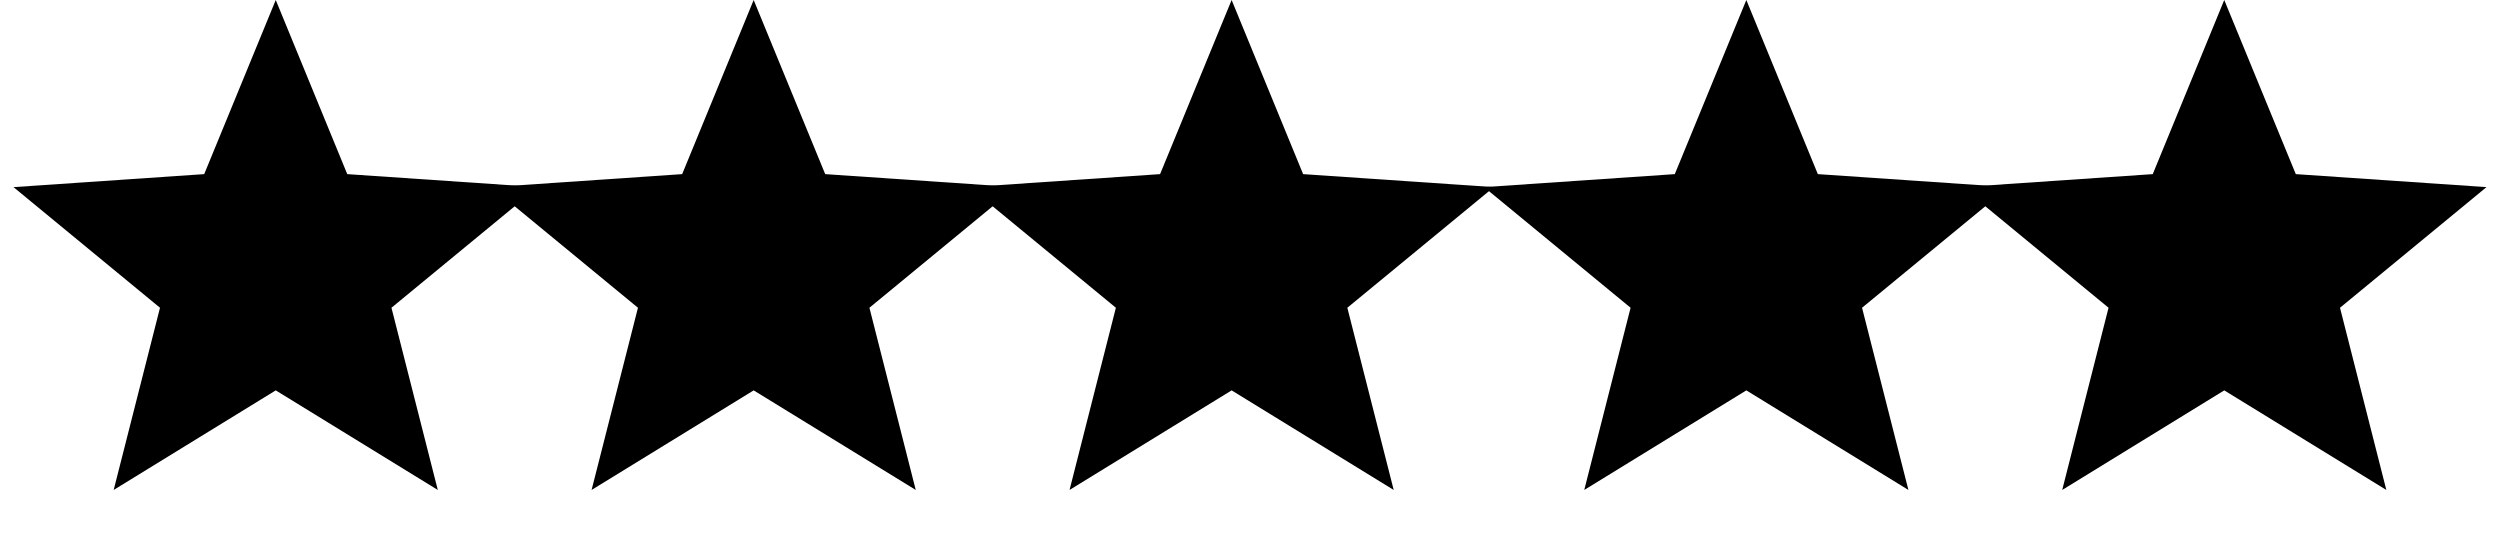 <?xml version="1.0" encoding="UTF-8"?>
<svg width="60px" height="13px" viewBox="0 0 60 13" version="1.1" xmlns="http://www.w3.org/2000/svg" xmlns:xlink="http://www.w3.org/1999/xlink">
    <title>Group 19 Copy 4</title>
    <g id="Page-1" stroke="none" stroke-width="1" fill="none" fill-rule="evenodd">
        <g id="4_VIP-de-Producto-Copy" transform="translate(-1294, -1514)" fill="#000000">
            <g id="Group-33" transform="translate(50, 1140)">
                <g id="Group-19-Copy-4" transform="translate(1244, 374)">
                    <polygon id="Star" points="6.618 9.369 2.728 11.759 3.84 7.386 0.324 4.491 4.901 4.179 6.618 0 8.334 4.179 12.911 4.491 9.395 7.386 10.507 11.759"></polygon>
                    <polygon id="Star-Copy" points="18.088 9.369 14.198 11.759 15.311 7.386 11.794 4.491 16.372 4.179 18.088 0 19.805 4.179 24.382 4.491 20.866 7.386 21.978 11.759"></polygon>
                    <polygon id="Star-Copy-2" points="29.559 9.369 25.669 11.759 26.781 7.386 23.265 4.491 27.842 4.179 29.559 0 31.275 4.179 35.853 4.491 32.336 7.386 33.449 11.759"></polygon>
                    <polygon id="Star-Copy-3" points="41.912 9.369 38.022 11.759 39.134 7.386 35.618 4.491 40.195 4.179 41.912 0 43.628 4.179 48.206 4.491 44.689 7.386 45.802 11.759"></polygon>
                    <polygon id="Star-Copy-4" points="53.382 9.369 49.493 11.759 50.605 7.386 47.089 4.491 51.666 4.179 53.382 0 55.099 4.179 59.676 4.491 56.16 7.386 57.272 11.759"></polygon>
                </g>
            </g>
        </g>
    </g>
</svg>
